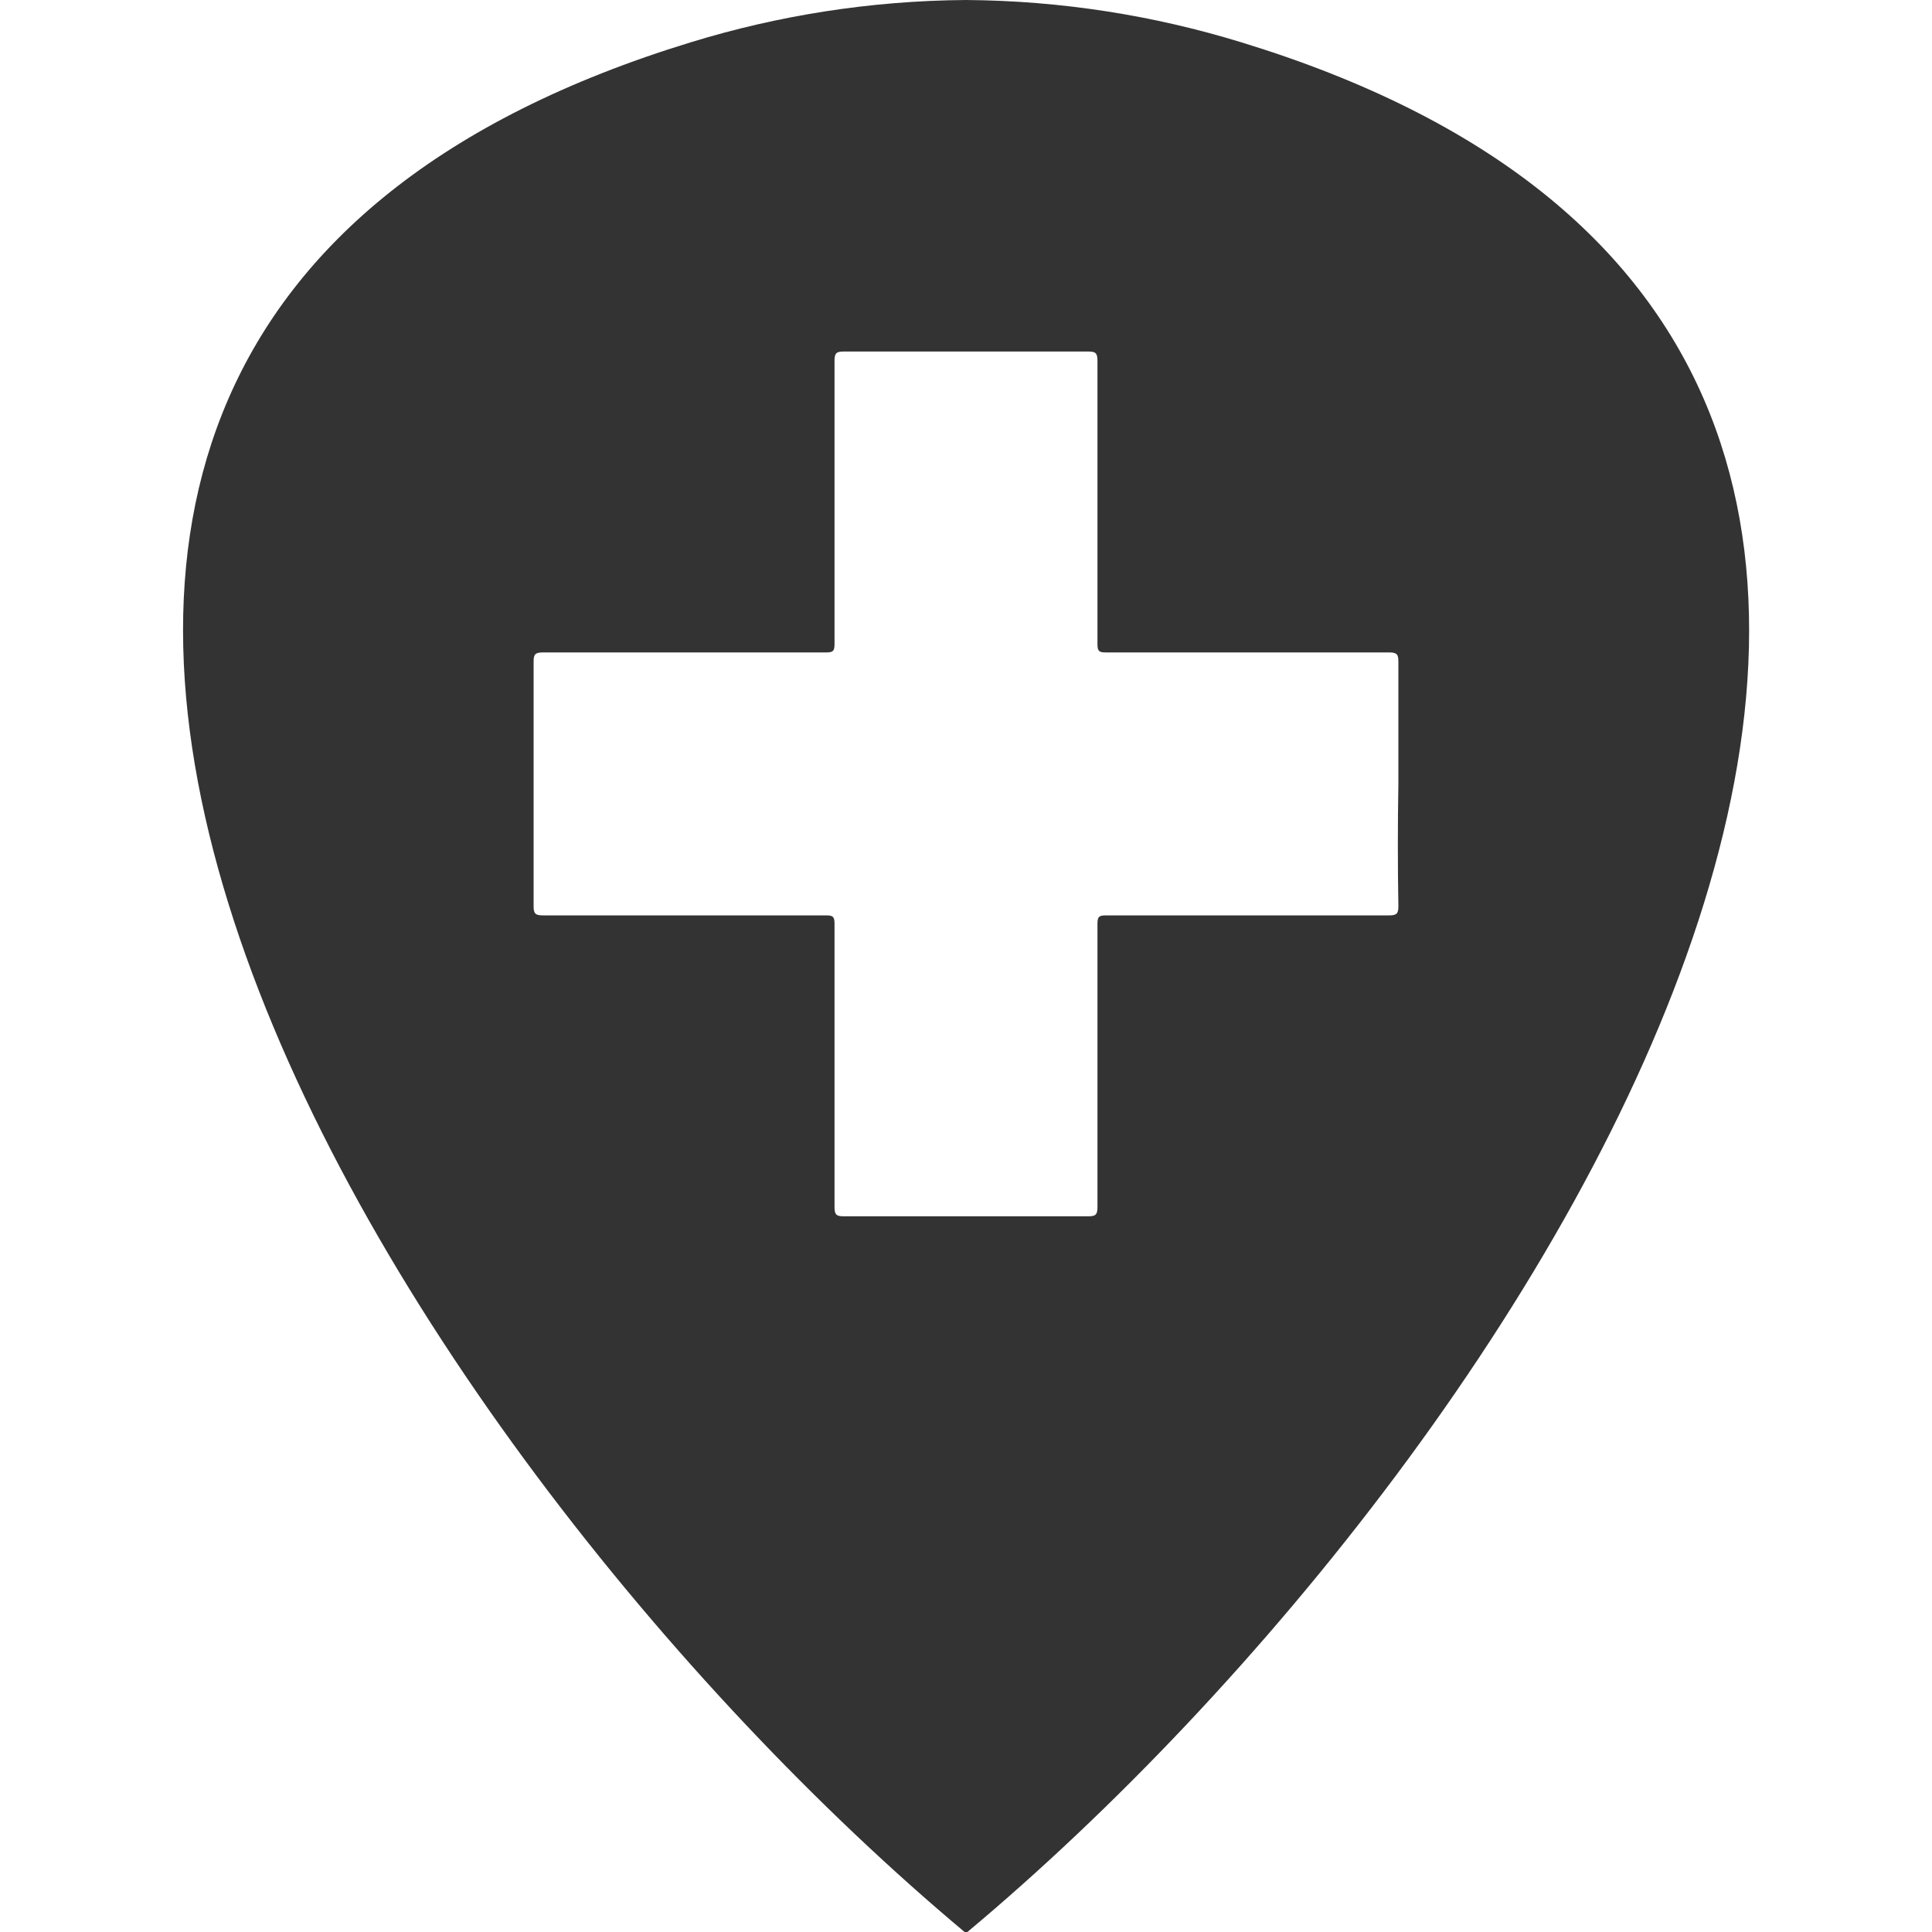 <?xml version="1.0" encoding="utf-8"?>
<!-- Generator: Adobe Illustrator 23.0.6, SVG Export Plug-In . SVG Version: 6.00 Build 0)  -->
<svg version="1.1" id="Layer_4" xmlns="http://www.w3.org/2000/svg" xmlns:xlink="http://www.w3.org/1999/xlink" x="0px" y="0px"
	 viewBox="0 0 274.8 274.8" style="enable-background:new 0 0 274.8 274.8;" xml:space="preserve">
<style type="text/css">
	.st0{fill:#333333;}
</style>
<path id="color" class="st0" d="M176.5,6c-12.4-3.8-25.5-5.9-39.1-6c-13.6,0.1-26.7,2.2-39.1,6c-143,43.7-43.4,199.9,38.9,268.8h0.4
	C220,205.9,319.5,49.7,176.5,6z M198.9,128.9c0,1-0.2,1.3-1.3,1.3c-13.4,0-26.8,0-40.3,0c-1,0-1.2,0.2-1.2,1.2c0,13.4,0,26.8,0,40.3
	c0,1.1-0.3,1.3-1.3,1.3c-5.8,0-11.6,0-17.4,0c-5.8,0-11.6,0-17.4,0c-1,0-1.3-0.2-1.3-1.3c0-13.4,0-26.8,0-40.3c0-1-0.2-1.2-1.2-1.2
	c-13.4,0-26.8,0-40.3,0c-1.1,0-1.3-0.3-1.3-1.3c0-5.8,0-11.6,0-17.4c0-5.8,0-11.6,0-17.4c0-1,0.2-1.3,1.3-1.3c13.4,0,26.8,0,40.3,0
	c1,0,1.2-0.2,1.2-1.2c0-13.4,0-26.8,0-40.3c0-1.1,0.3-1.3,1.3-1.3c5.8,0,11.6,0,17.4,0c5.8,0,11.6,0,17.4,0c1,0,1.3,0.2,1.3,1.3
	c0,13.4,0,26.8,0,40.3c0,1,0.2,1.2,1.2,1.2c13.4,0,26.8,0,40.3,0c1.1,0,1.3,0.3,1.3,1.3c0,5.8,0,11.6,0,17.4
	C198.8,117.3,198.8,123.1,198.9,128.9z"/>
</svg>
